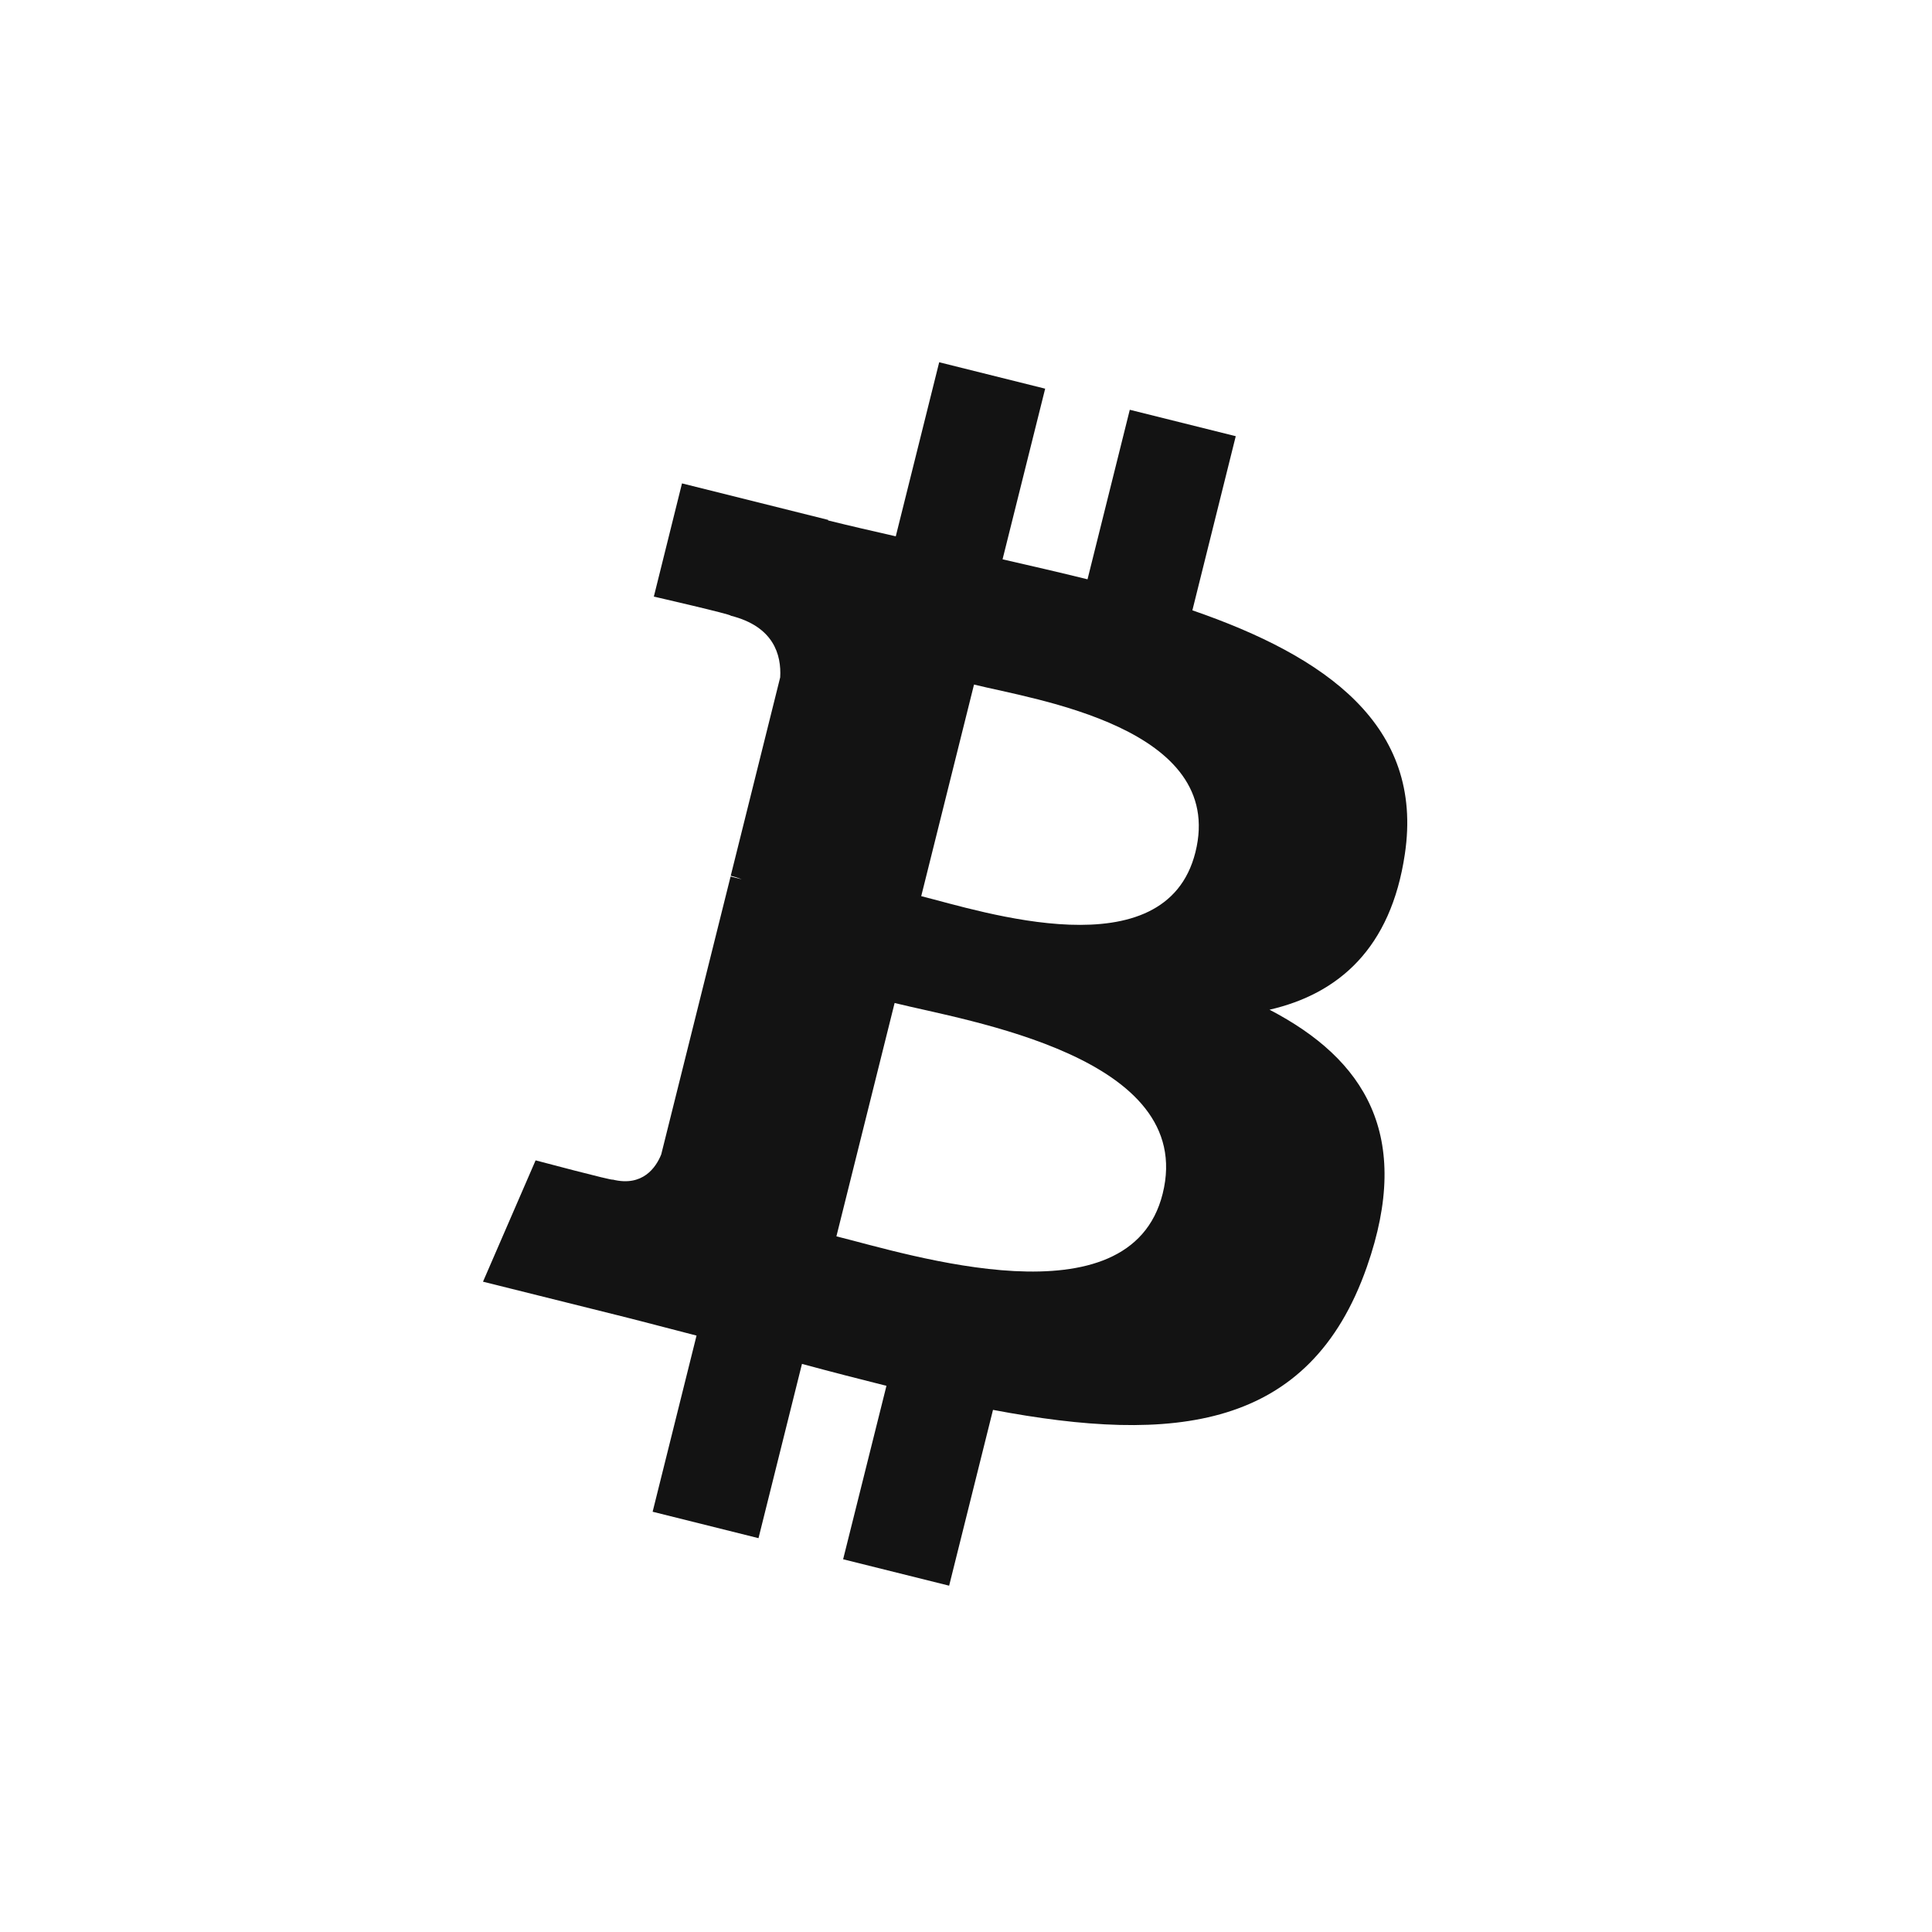<svg width="40" height="40" viewBox="0 0 40 40" fill="none" xmlns="http://www.w3.org/2000/svg">
    <path
        d="M29.086 17.683C29.484 15.021 27.457 13.591 24.687 12.636L25.585 9.031L23.391 8.484L22.516 11.994C21.939 11.851 21.346 11.715 20.757 11.58L21.639 8.047L19.445 7.5L18.546 11.104C18.068 10.995 17.6 10.888 17.145 10.775L17.147 10.764L14.12 10.008L13.537 12.352C13.537 12.352 15.165 12.725 15.13 12.748C16.019 12.97 16.18 13.558 16.153 14.024L15.129 18.132C15.191 18.147 15.27 18.17 15.357 18.205C15.284 18.187 15.206 18.167 15.126 18.147L13.69 23.901C13.582 24.171 13.306 24.576 12.685 24.422C12.707 24.454 11.089 24.024 11.089 24.024L10 26.536L12.856 27.248C13.387 27.381 13.908 27.521 14.421 27.652L13.512 31.299L15.704 31.846L16.604 28.238C17.203 28.4 17.784 28.55 18.353 28.692L17.456 32.283L19.651 32.83L20.559 29.19C24.302 29.898 27.116 29.612 28.3 26.228C29.255 23.502 28.253 21.93 26.284 20.905C27.718 20.575 28.798 19.631 29.086 17.683ZM24.072 24.714C23.393 27.44 18.805 25.966 17.317 25.597L18.522 20.766C20.01 21.137 24.78 21.872 24.072 24.714ZM24.75 17.644C24.131 20.123 20.312 18.863 19.073 18.554L20.166 14.173C21.405 14.481 25.395 15.058 24.75 17.644Z"
        fill="#131313" />
</svg>